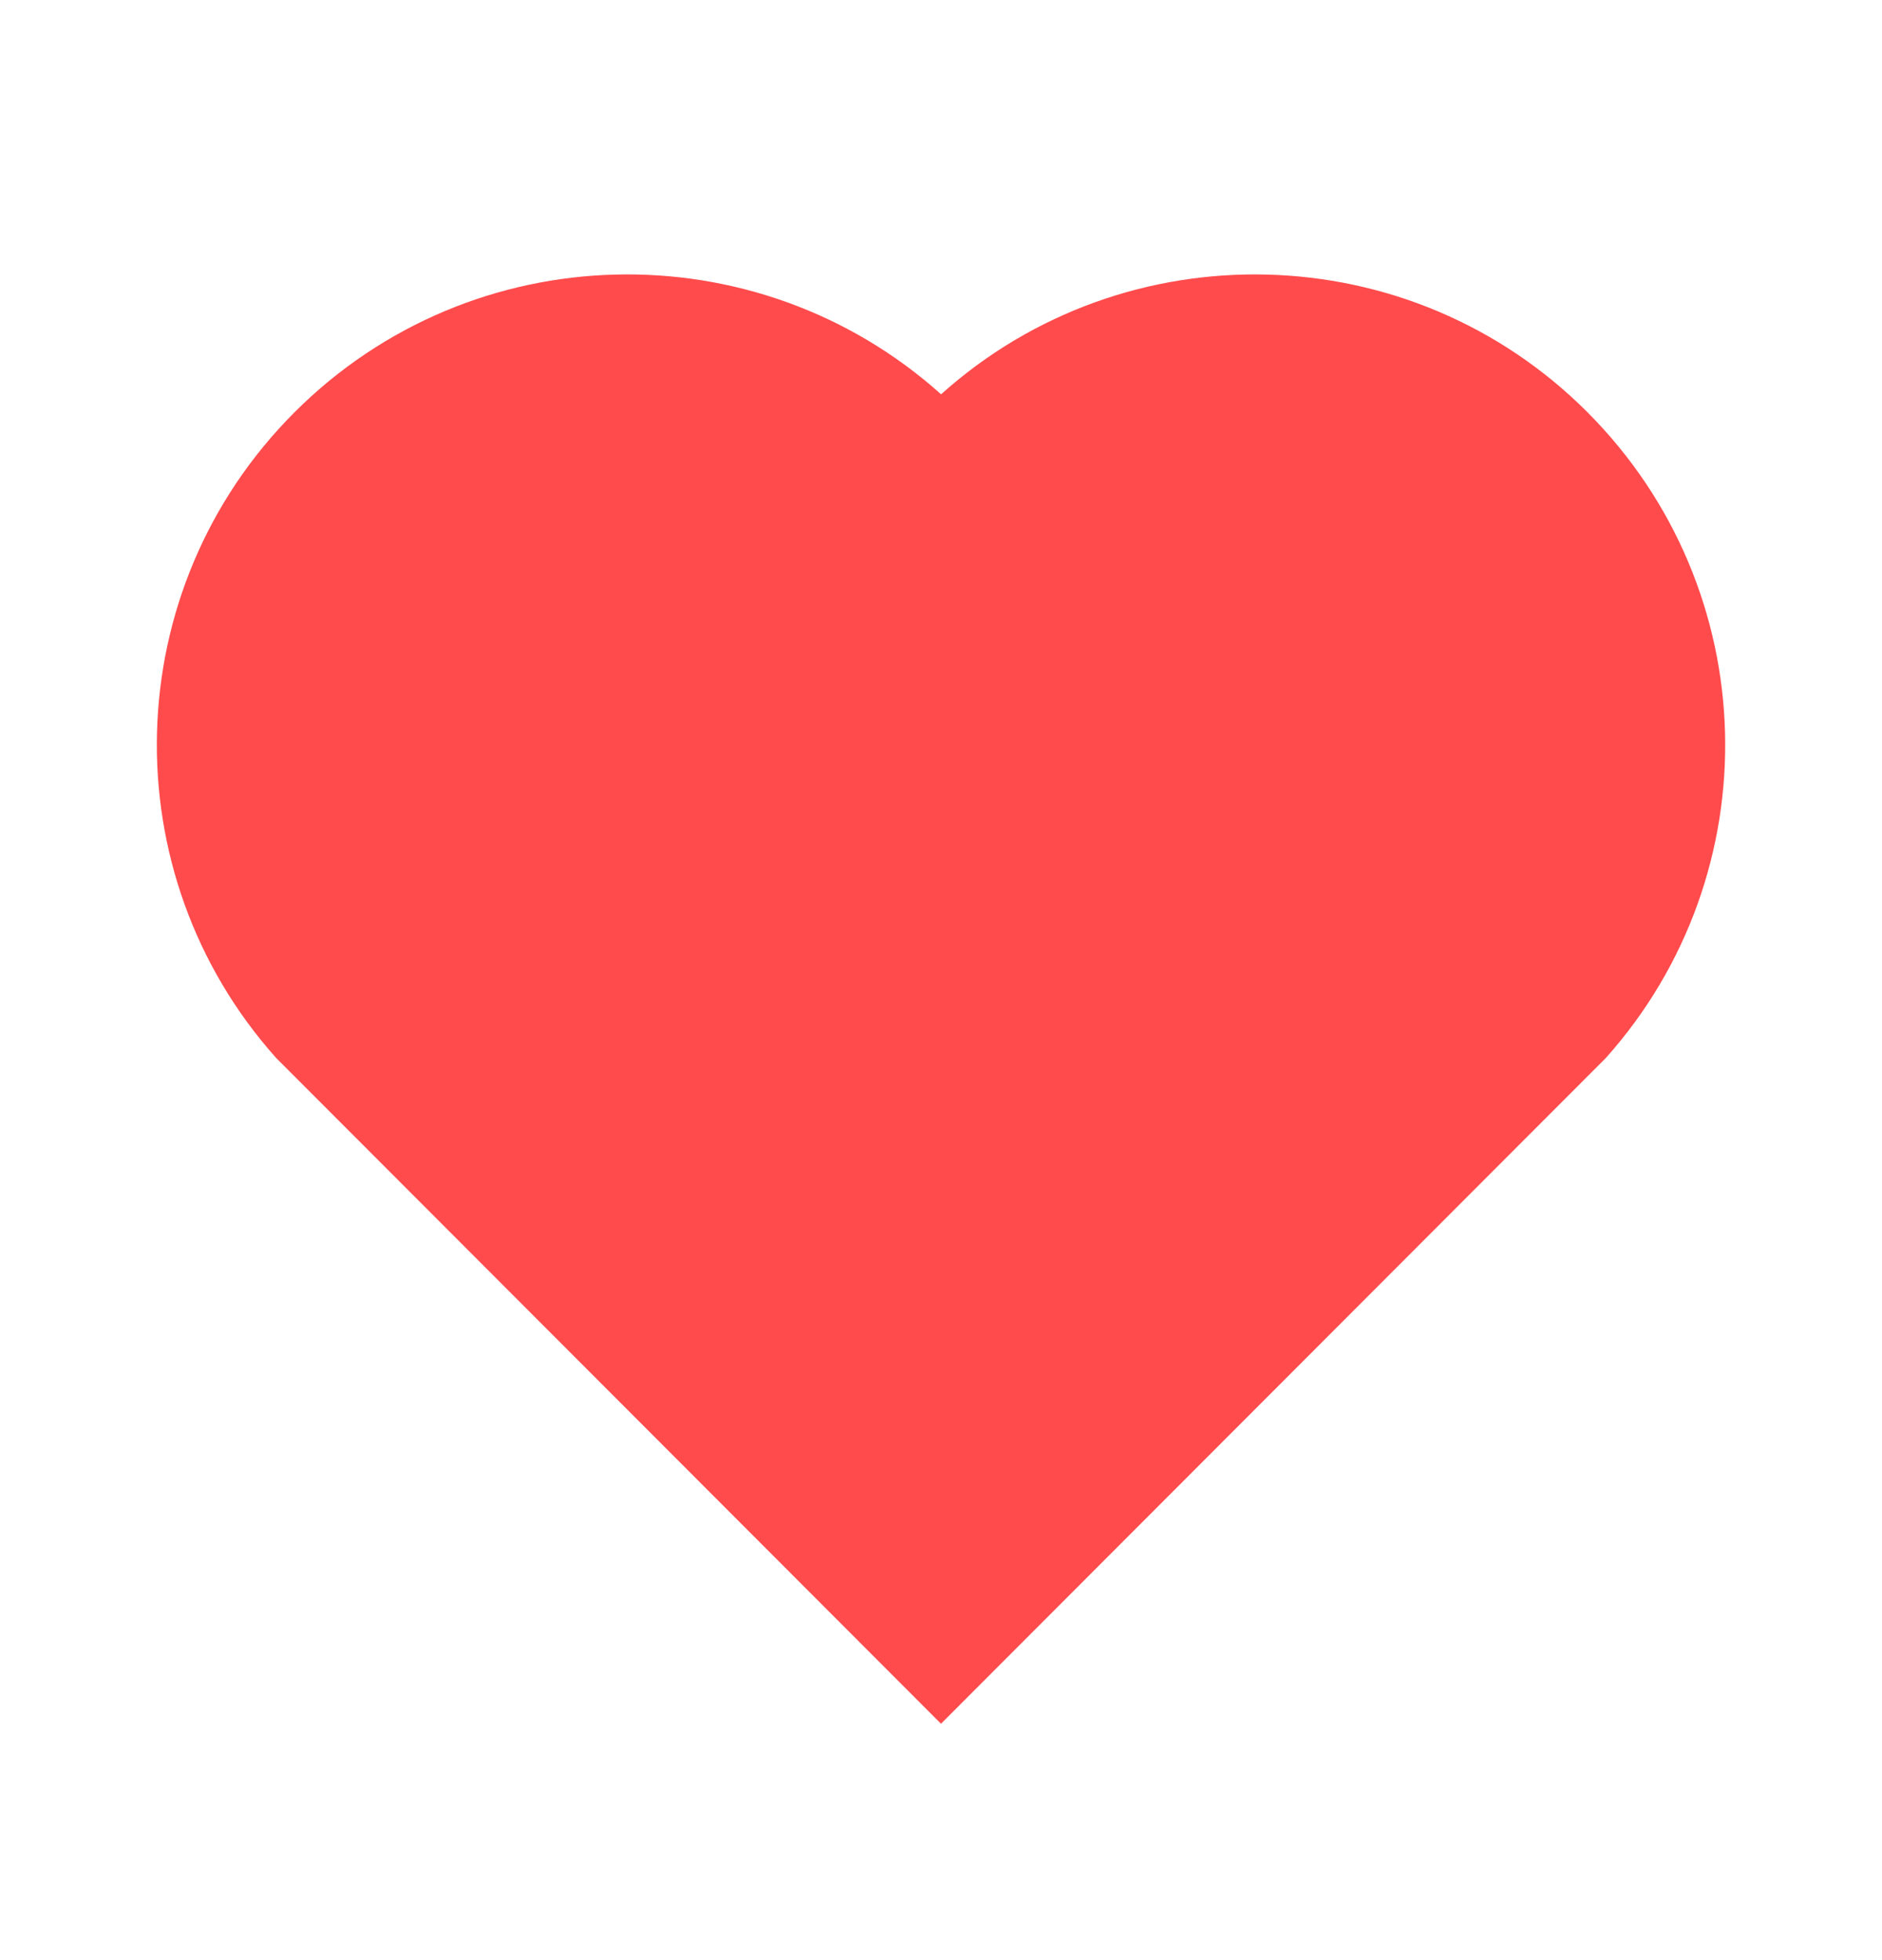 <svg width="24" height="25" viewBox="0 0 24 25" fill="none" xmlns="http://www.w3.org/2000/svg">
<path d="M12.001 5.029C14.35 2.92 17.98 2.99 20.243 5.257C22.505 7.525 22.583 11.137 20.479 13.493L12 21.985L3.521 13.493C1.417 11.137 1.496 7.519 3.757 5.257C6.022 2.993 9.645 2.917 12.001 5.029Z" fill="#FF4B4C"/>
</svg>
